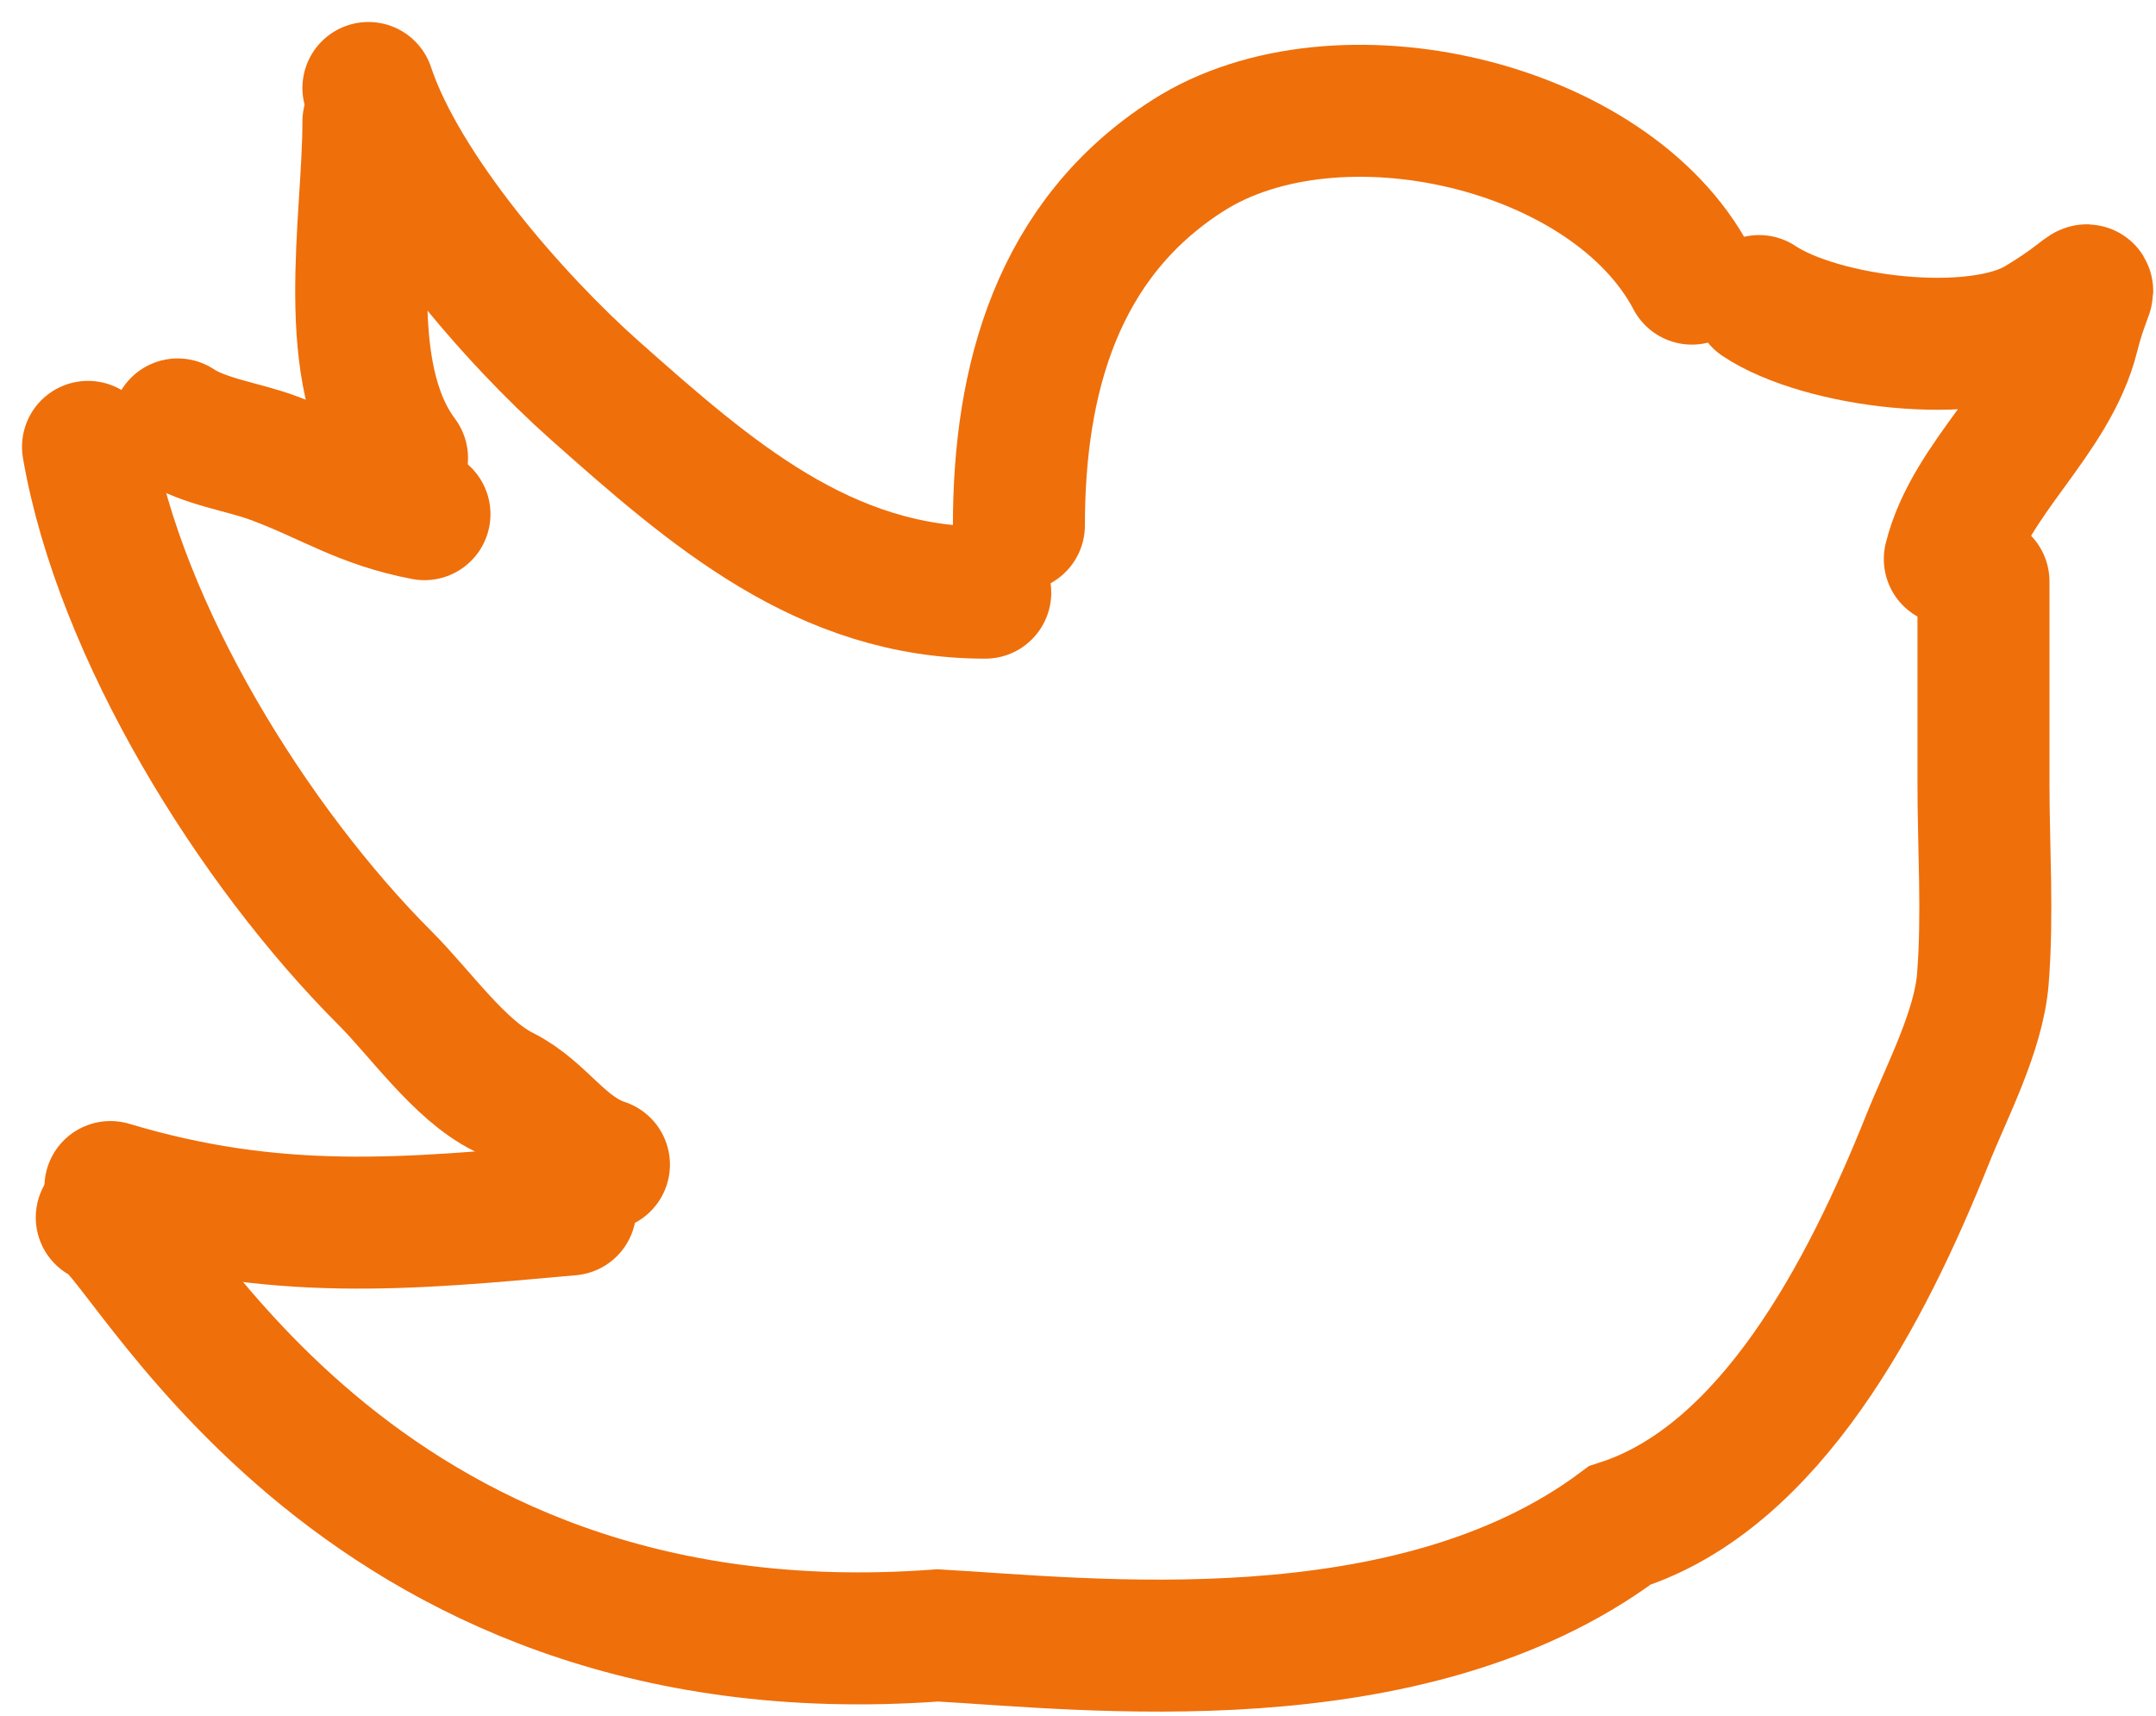 <svg width="49" height="39" viewBox="0 0 49 39" fill="none" xmlns="http://www.w3.org/2000/svg">
<path d="M2.313 27.672C3.191 27.77 7.813 38.172 21.314 37.172C24.645 37.357 32.022 38.245 36.813 34.672C40.245 33.569 42.424 29.356 43.805 25.904C44.246 24.802 44.97 23.44 45.065 22.251C45.182 20.786 45.079 19.273 45.079 17.804C45.079 16.275 45.079 14.745 45.079 13.216" stroke="#EF6F0B" stroke-width="3" stroke-linecap="round"/>
<path d="M44.314 12.706C44.776 10.859 46.645 9.517 47.118 7.622C47.481 6.171 47.84 6.438 46.339 7.339C44.882 8.214 41.389 7.782 39.981 6.843" stroke="#EF6F0B" stroke-width="3" stroke-linecap="round"/>
<path d="M38.452 6.333C36.598 2.811 30.383 1.383 27.009 3.529C24.021 5.431 23.157 8.639 23.157 11.941" stroke="#EF6F0B" stroke-width="3" stroke-linecap="round"/>
<path d="M22.392 13.471C18.735 13.471 16.166 11.223 13.527 8.882C11.693 7.255 9.155 4.346 8.373 2" stroke="#EF6F0B" stroke-width="3" stroke-linecap="round"/>
<path d="M8.373 2.765C8.373 5.056 7.683 8.472 9.137 10.412" stroke="#EF6F0B" stroke-width="3" stroke-linecap="round"/>
<path d="M9.647 11.687C8.224 11.415 7.497 10.888 6.22 10.412C5.526 10.153 4.634 10.043 4.039 9.647" stroke="#EF6F0B" stroke-width="3" stroke-linecap="round"/>
<path d="M2 10.157C2.727 14.36 5.752 19.234 8.755 22.237C9.553 23.035 10.443 24.32 11.431 24.814C12.321 25.259 12.755 26.148 13.726 26.471" stroke="#EF6F0B" stroke-width="3" stroke-linecap="round"/>
<path d="M12.961 27.491C9.211 27.832 6.265 28.108 2.51 26.981" stroke="#EF6F0B" stroke-width="3" stroke-linecap="round"/>
</svg>
